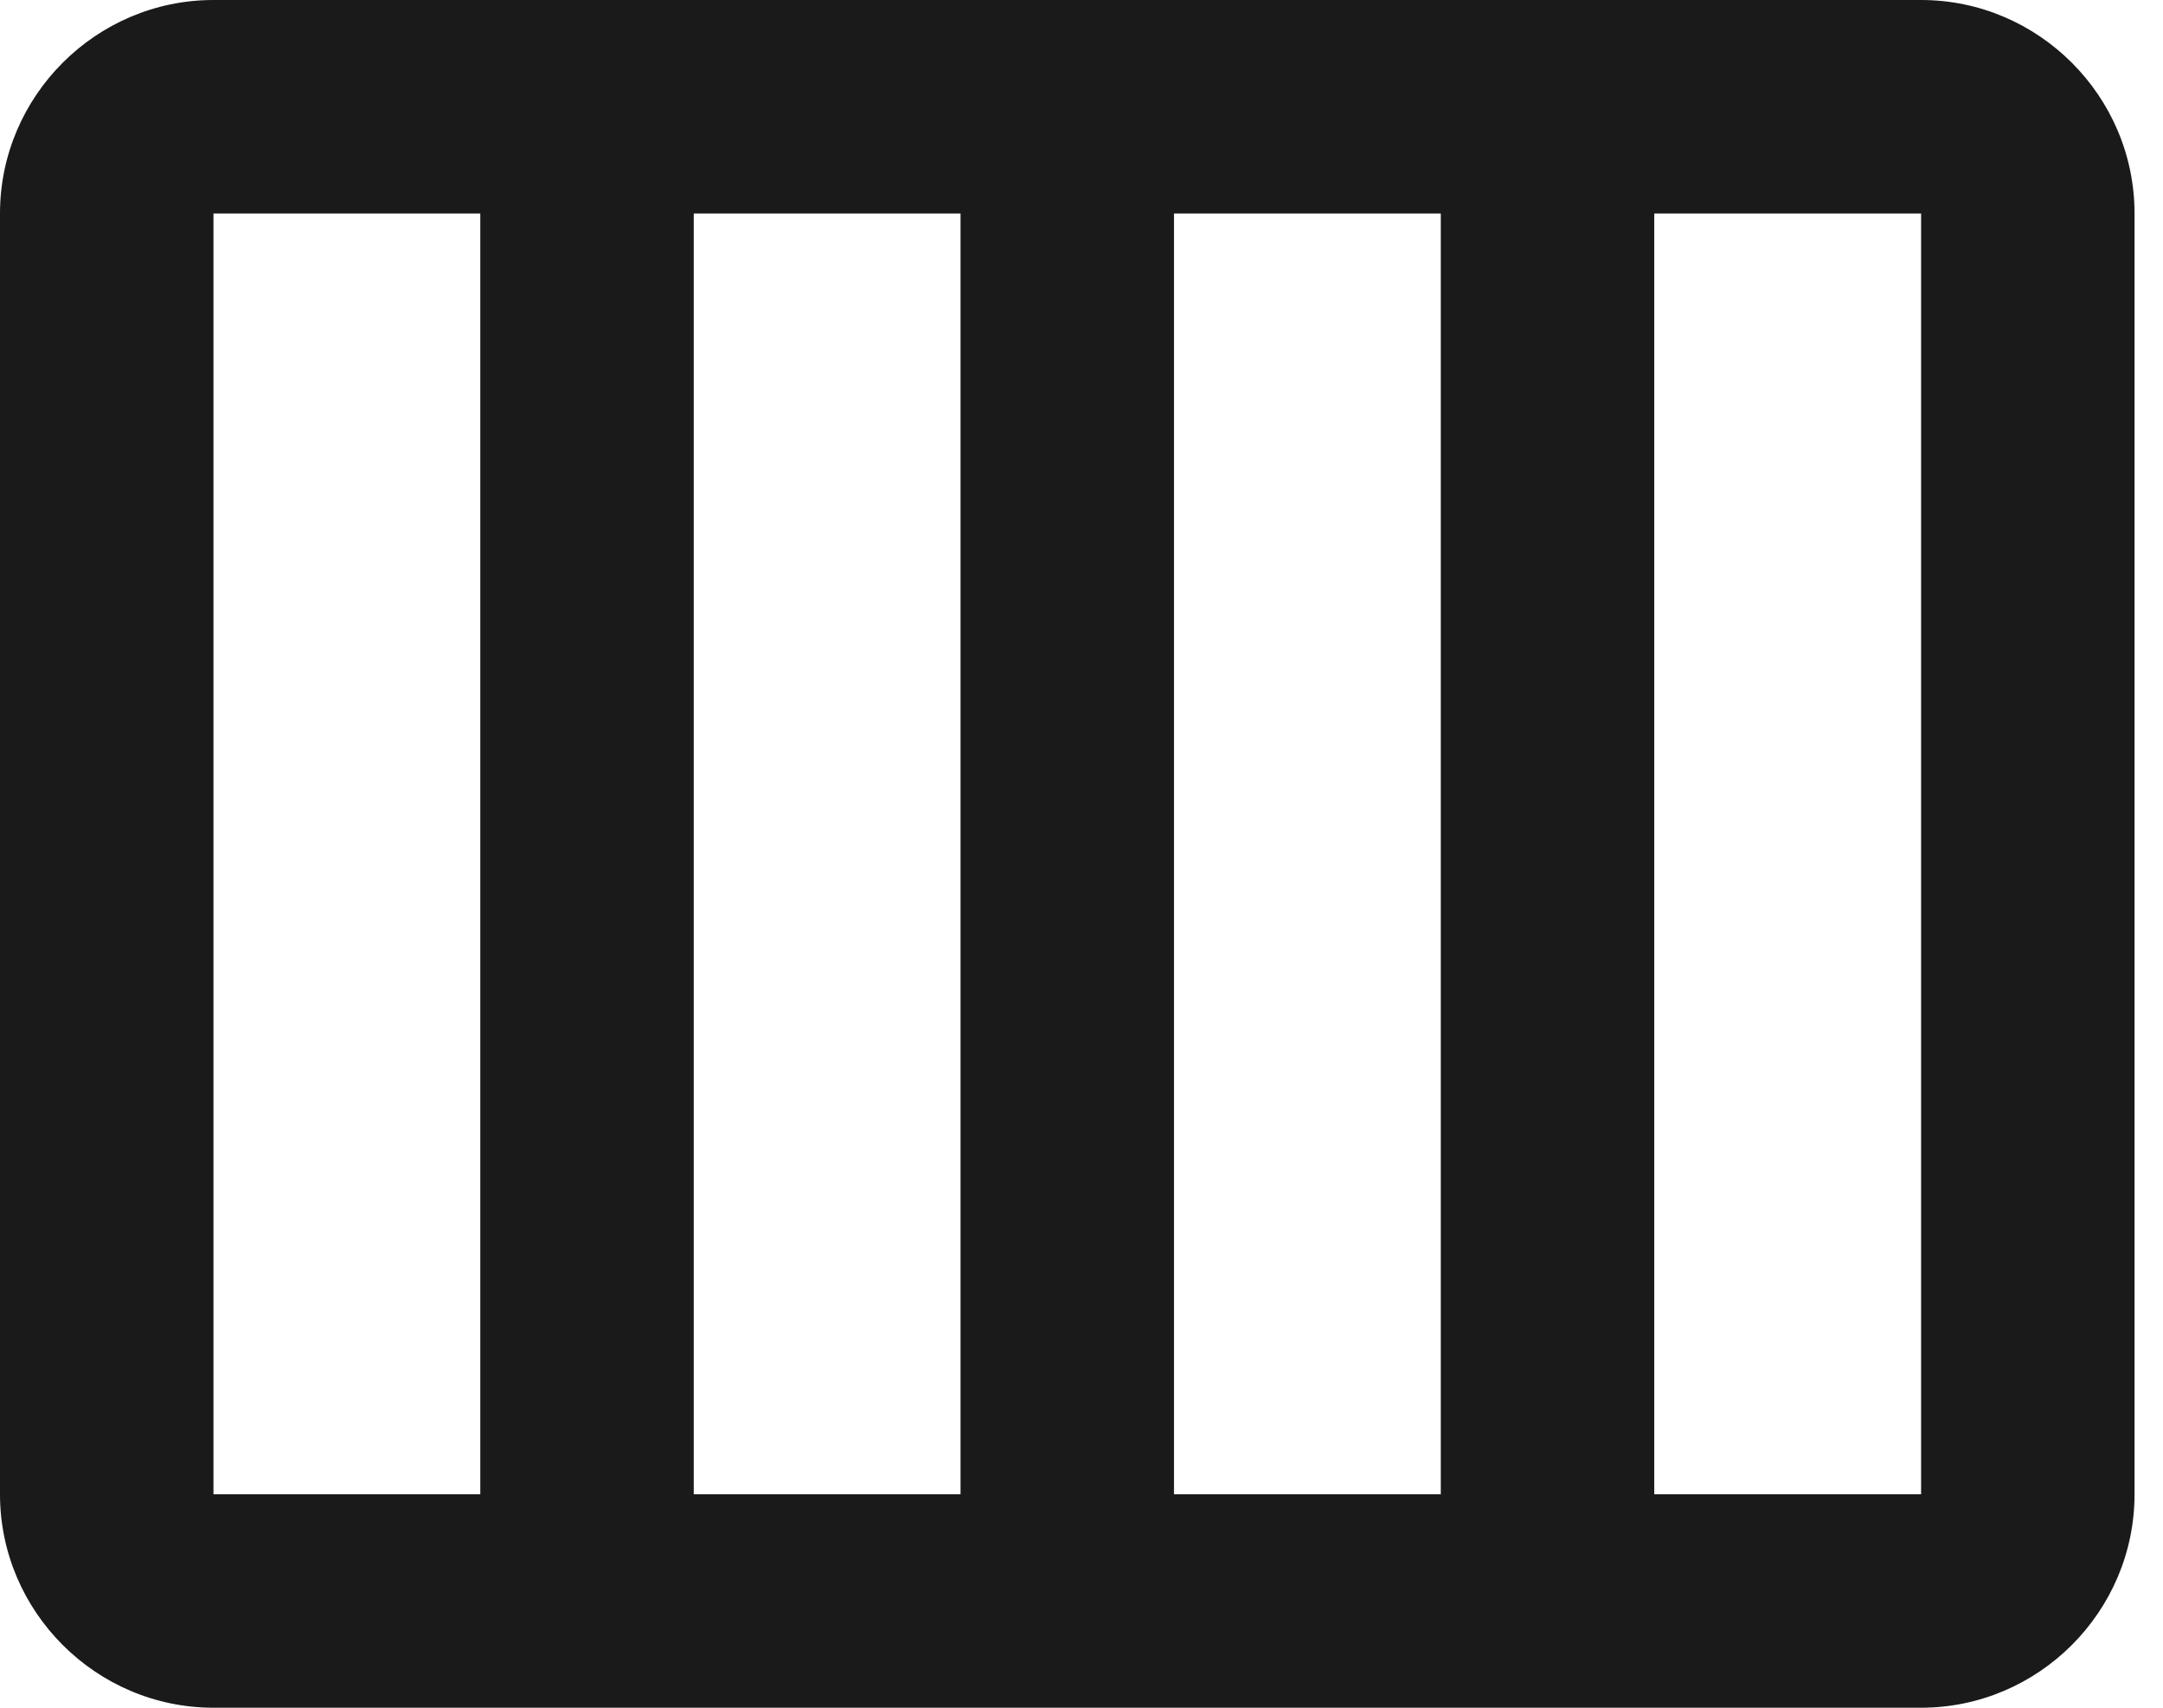 <svg width="38" height="30" viewBox="0 0 38 30" fill="none" xmlns="http://www.w3.org/2000/svg">
<path d="M33.75 0H3.75C1.688 0 0 1.688 0 3.75V26.25C0 28.312 1.688 30 3.75 30H33.75C35.812 30 37.5 28.312 37.5 26.25V3.75C37.5 1.688 35.812 0 33.75 0ZM20.625 3.75H25.312V26.25H20.625V3.75ZM16.875 26.25H12.188V3.75H16.875V26.25ZM3.75 3.75H8.438V26.25H3.75V3.75ZM33.75 26.25H29.062V3.75H33.75V26.25Z" fill="#1A1A1A"/>
</svg>
